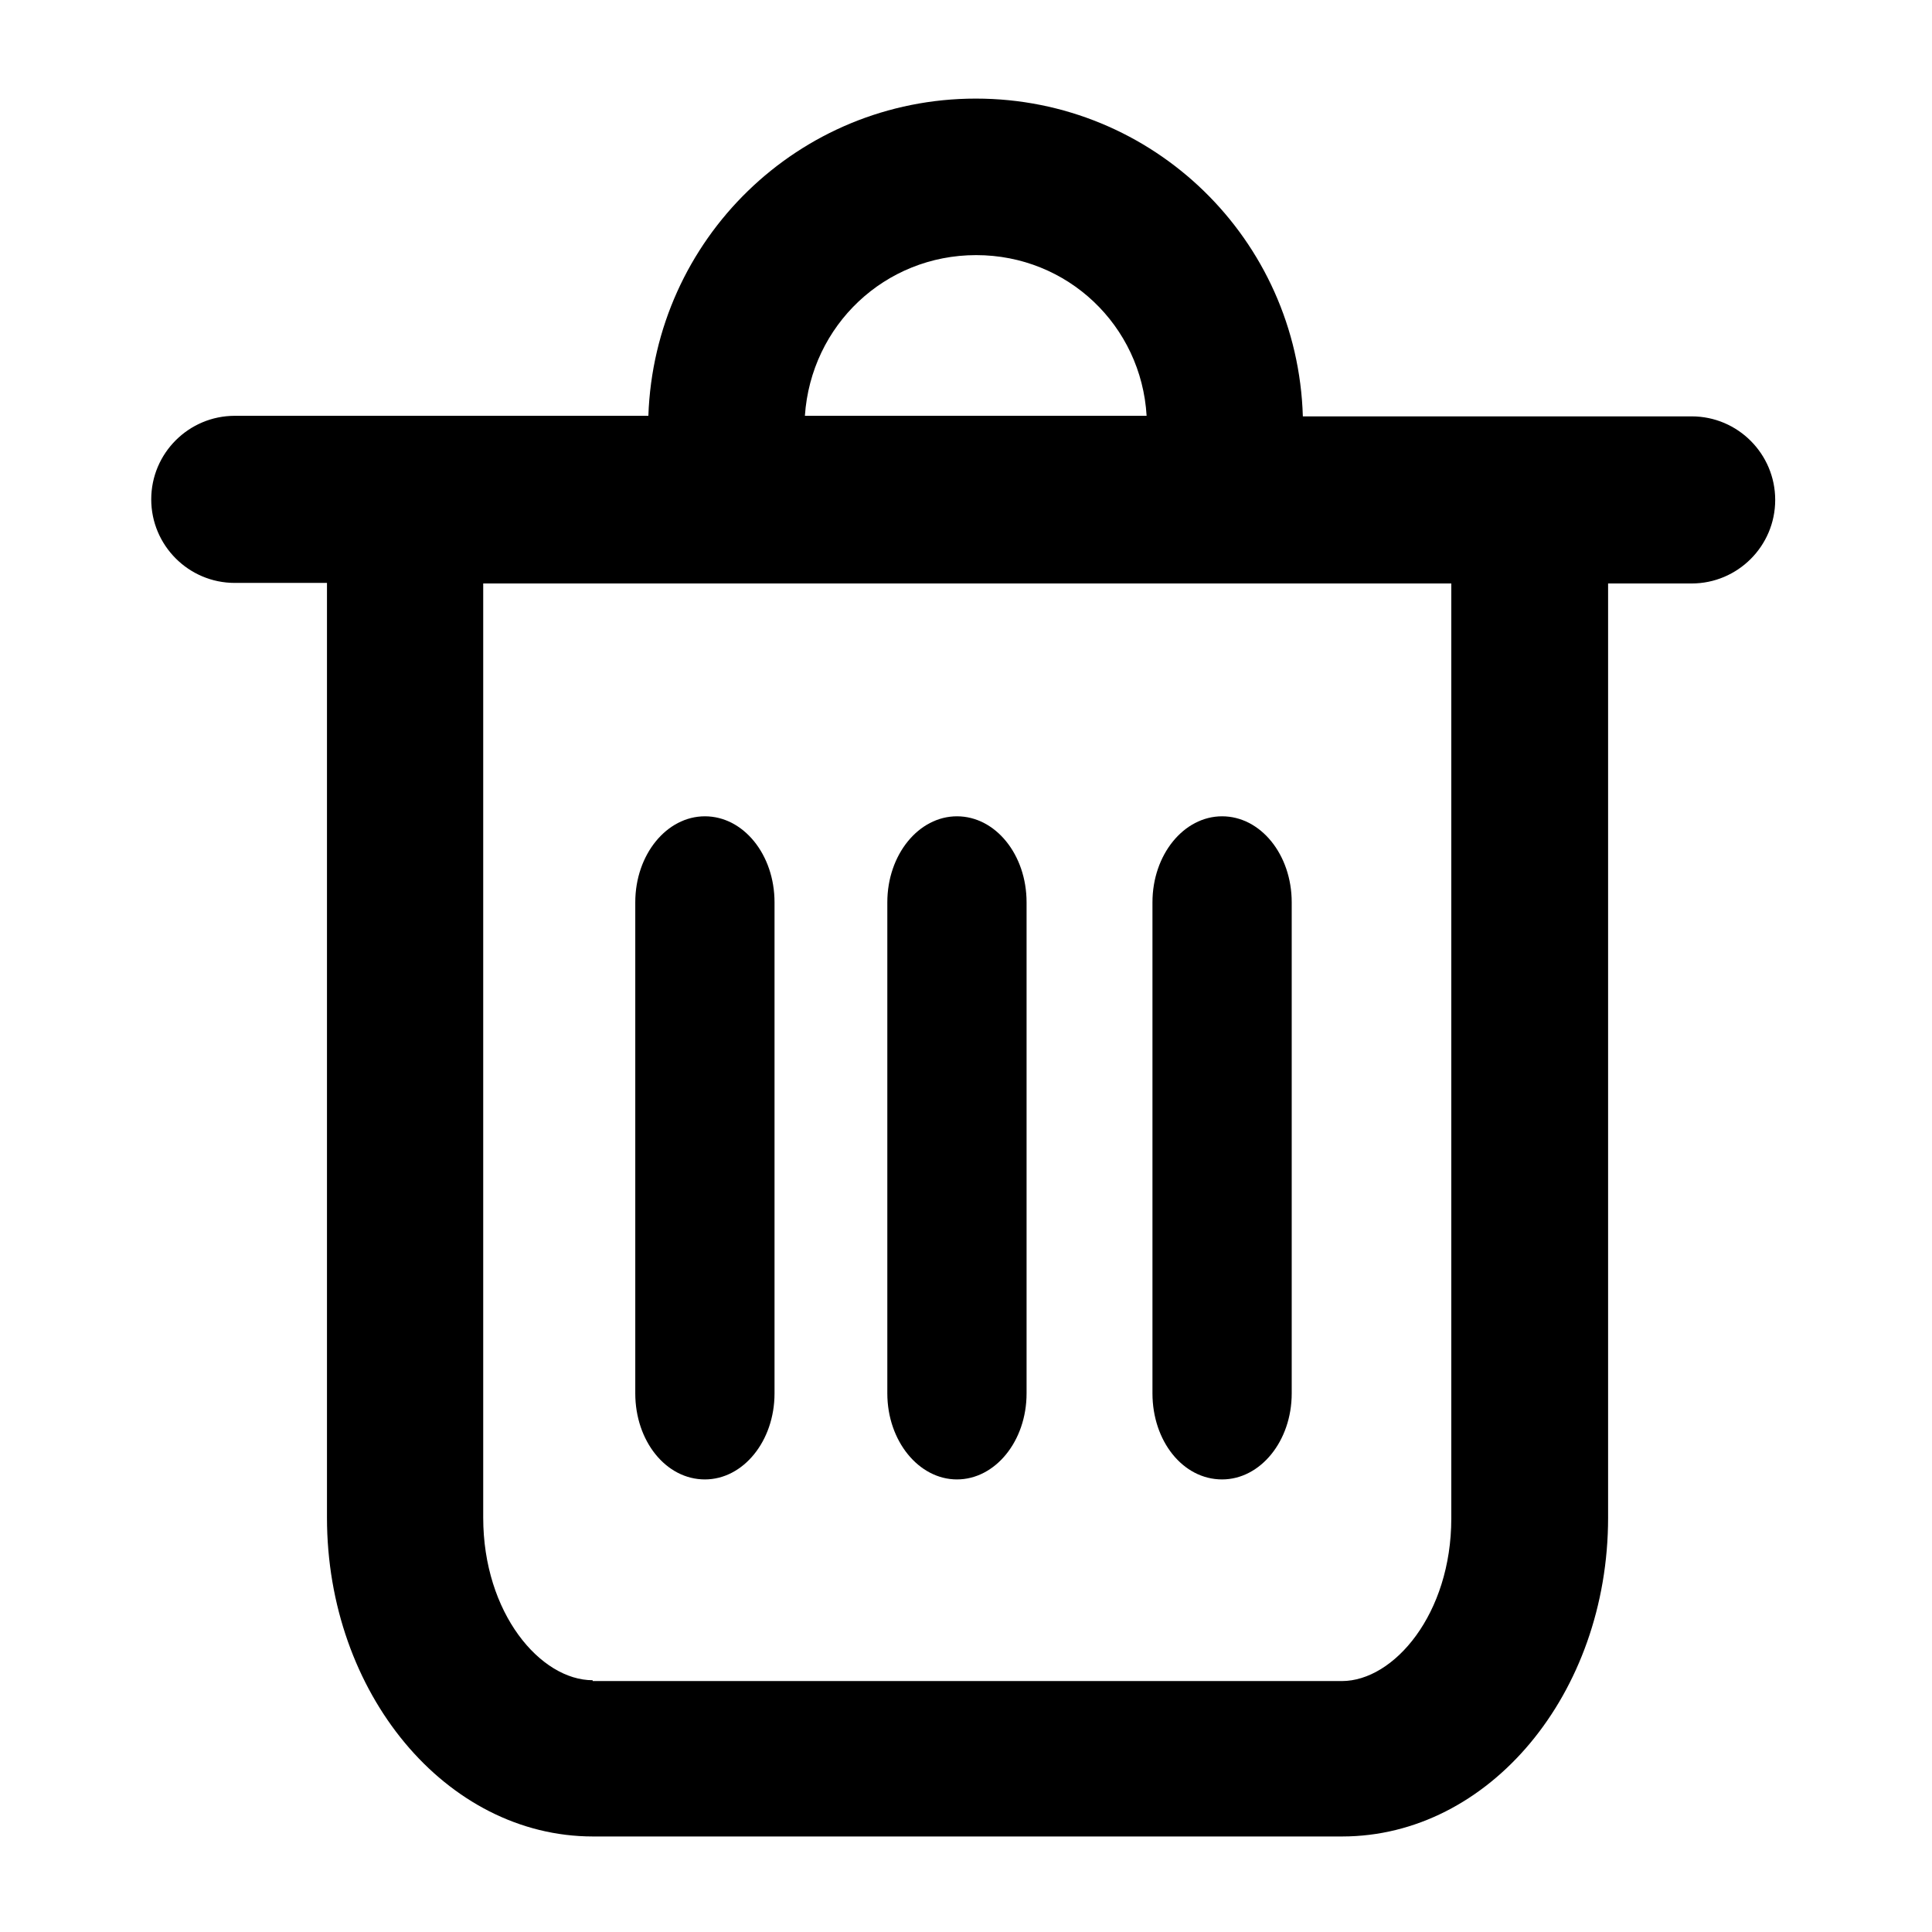 <?xml version="1.0" standalone="no"?><!DOCTYPE svg PUBLIC "-//W3C//DTD SVG 1.1//EN" "http://www.w3.org/Graphics/SVG/1.1/DTD/svg11.dtd"><svg t="1621078706545" class="icon" viewBox="0 0 1024 1024" version="1.1" xmlns="http://www.w3.org/2000/svg" p-id="5432" xmlns:xlink="http://www.w3.org/1999/xlink" width="16" height="16"><defs><style type="text/css"></style></defs><path d="M517.241 52.258c-94.03 0-170.347 74.544-173.594 168.131H124.44c-24.355 0-44.283 19.78-44.283 44.284 0 24.356 19.78 44.285 44.284 44.285h48.86v495.39c0 92.996 63.031 169.017 140.972 169.017h397.078c77.794 0 140.972-75.578 140.972-169.017V309.253h44.284c24.356 0 44.284-19.781 44.284-44.285 0-24.356-19.78-44.284-44.284-44.284H690.538C687.733 126.804 611.27 52.259 517.241 52.259z m-90.635 168.131c3.248-47.974 42.366-85.172 90.782-85.172s87.534 37.345 90.339 85.172H426.606z m-112.481 670.164c-27.604 0-58.013-35.427-58.013-86.206V309.253h513.104V804.791c0 50.632-30.409 86.207-58.013 86.207H314.125v-0.443z m0 0" p-id="5433"></path><path d="M373.613 784.125c20.222 0 36.903-20.223 36.903-45.612V478.271c0-25.389-16.533-45.613-36.903-45.613-20.224 0-36.904 20.224-36.904 45.613v260.243c0 25.241 16.238 45.612 36.904 45.612z m133.59 0c20.223 0 36.903-20.223 36.903-45.612V478.271c0-25.389-16.533-45.613-36.903-45.613-20.223 0-36.904 20.224-36.904 45.613v260.243c0 25.241 16.681 45.612 36.904 45.612z m140.528 0c20.223 0 36.904-20.223 36.904-45.612V478.271c0-25.389-16.533-45.613-36.904-45.613-20.223 0-36.903 20.224-36.903 45.613v260.243c0 25.241 16.089 45.612 36.903 45.612z m0 0" p-id="5434"></path></svg>